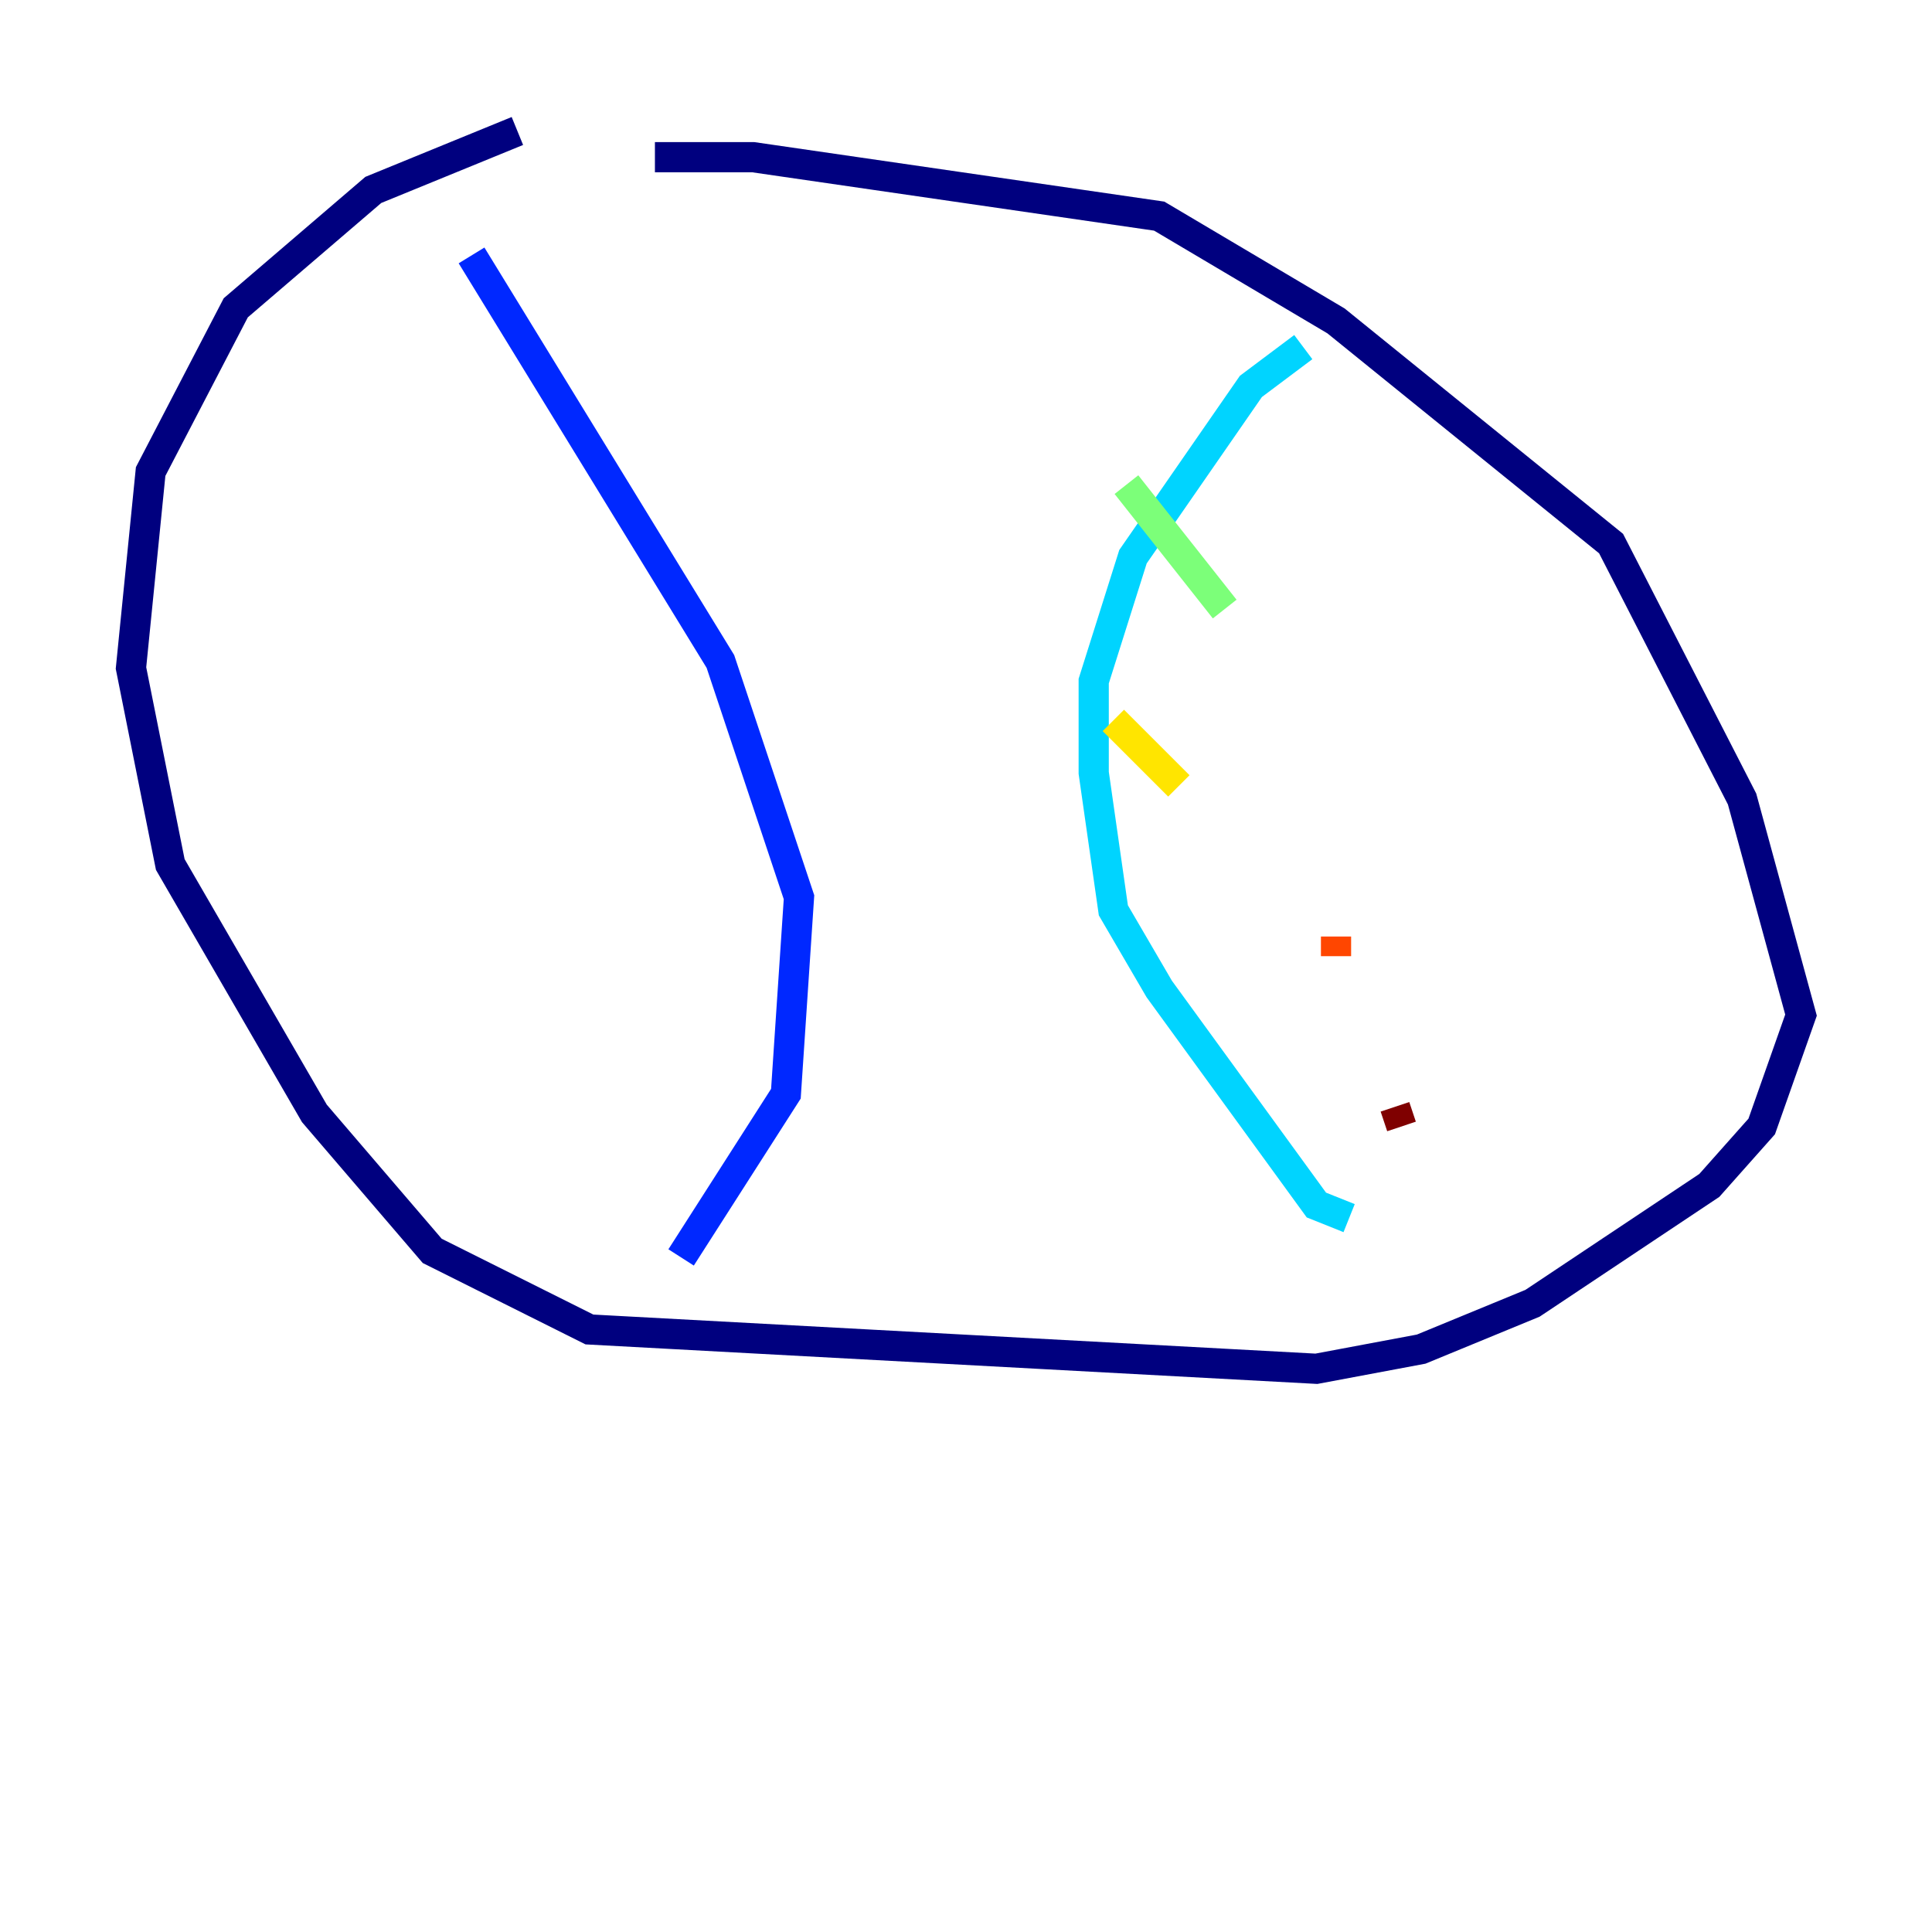 <?xml version="1.0" encoding="utf-8" ?>
<svg baseProfile="tiny" height="128" version="1.2" viewBox="0,0,128,128" width="128" xmlns="http://www.w3.org/2000/svg" xmlns:ev="http://www.w3.org/2001/xml-events" xmlns:xlink="http://www.w3.org/1999/xlink"><defs /><polyline fill="none" points="34.278,8.678 24.732,12.583 15.62,20.393 9.98,31.241 8.678,44.258 11.281,57.275 20.827,73.763 28.637,82.875 39.051,88.081 87.214,90.685 94.156,89.383 101.532,86.346 113.248,78.536 116.719,74.63 119.322,67.254 115.417,52.936 106.739,36.014 88.515,21.261 76.8,14.319 49.898,10.414 43.39,10.414" stroke="#00007f" stroke-width="2" /><polyline fill="none" points="31.241,16.922 47.729,43.824 52.936,59.444 52.068,72.461 45.125,83.308" stroke="#0028ff" stroke-width="2" /><polyline fill="none" points="86.346,22.997 82.875,25.6 75.064,36.881 72.461,45.125 72.461,51.2 73.763,60.312 76.8,65.519 87.214,79.837 89.383,80.705" stroke="#00d4ff" stroke-width="2" /><polyline fill="none" points="74.63,32.108 81.139,40.352" stroke="#7cff79" stroke-width="2" /><polyline fill="none" points="73.763,47.729 78.102,52.068" stroke="#ffe500" stroke-width="2" /><polyline fill="none" points="88.515,62.047 88.515,63.349" stroke="#ff4600" stroke-width="2" /><polyline fill="none" points="92.42,73.329 92.854,74.63" stroke="#7f0000" stroke-width="2" /></svg>